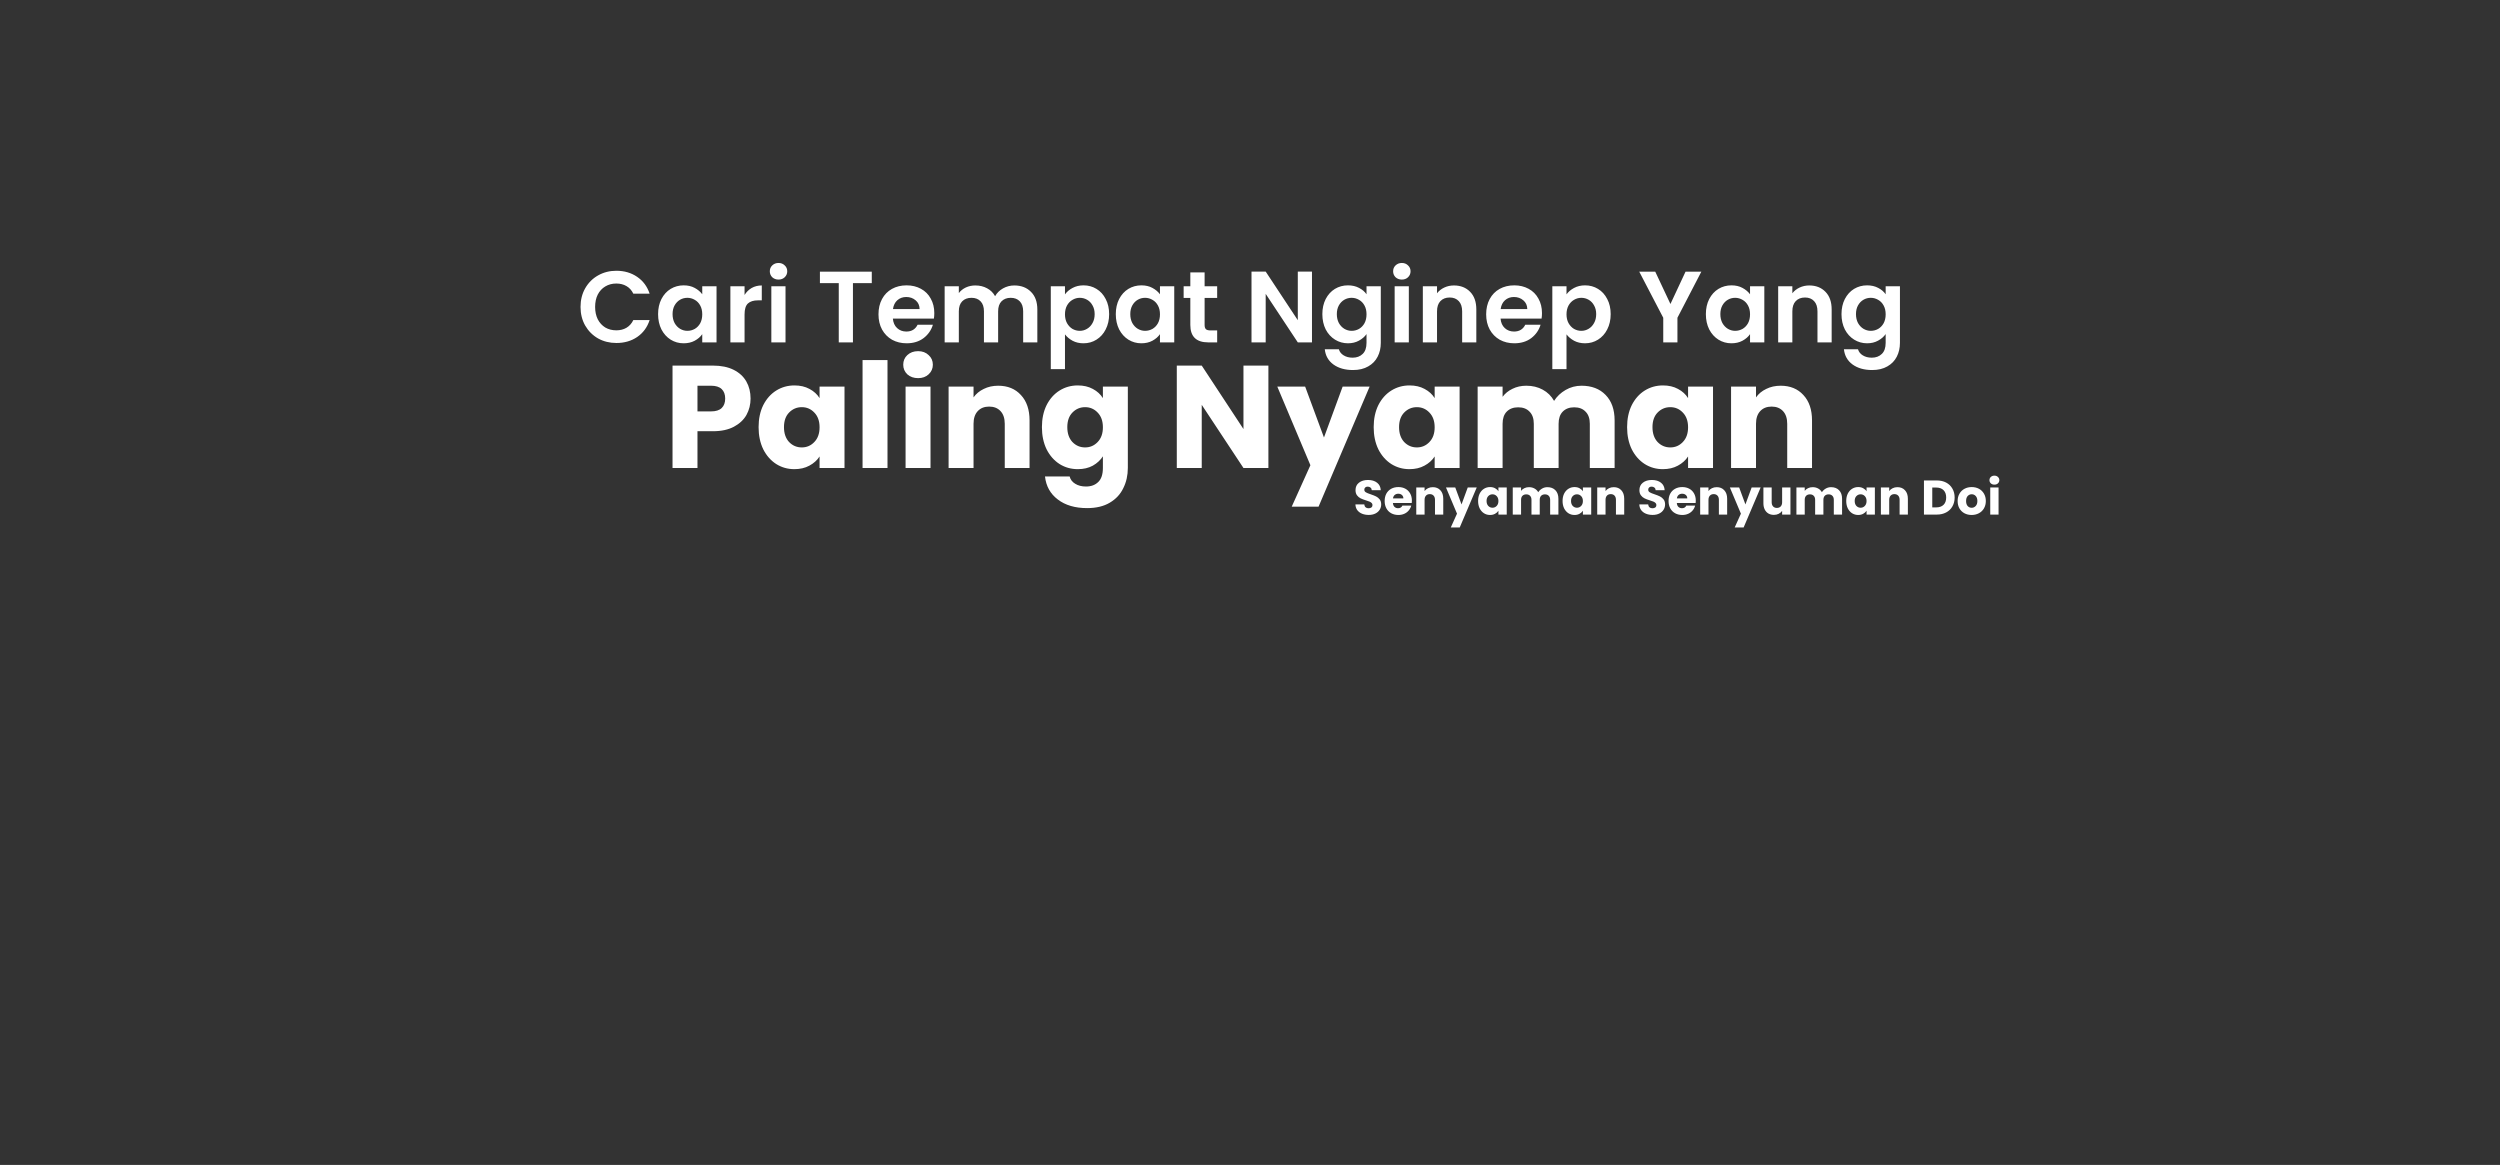 <svg width="1234" height="575" viewBox="0 0 1234 575" fill="none" xmlns="http://www.w3.org/2000/svg">
<rect x="0" y="0" width="1234" height="575" fill="#333333" stroke="none"/>
<rect width="1234" height="575" rx="20"/>
<path d="M286.552 151.5C286.552 148.067 287.318 145 288.852 142.3C290.418 139.567 292.535 137.45 295.202 135.95C297.902 134.417 300.918 133.65 304.252 133.65C308.152 133.65 311.568 134.65 314.502 136.65C317.435 138.65 319.485 141.417 320.652 144.95H312.602C311.802 143.283 310.668 142.033 309.202 141.2C307.768 140.367 306.102 139.95 304.202 139.95C302.168 139.95 300.352 140.433 298.752 141.4C297.185 142.333 295.952 143.667 295.052 145.4C294.185 147.133 293.752 149.167 293.752 151.5C293.752 153.8 294.185 155.833 295.052 157.6C295.952 159.333 297.185 160.683 298.752 161.65C300.352 162.583 302.168 163.05 304.202 163.05C306.102 163.05 307.768 162.633 309.202 161.8C310.668 160.933 311.802 159.667 312.602 158H320.652C319.485 161.567 317.435 164.35 314.502 166.35C311.602 168.317 308.185 169.3 304.252 169.3C300.918 169.3 297.902 168.55 295.202 167.05C292.535 165.517 290.418 163.4 288.852 160.7C287.318 158 286.552 154.933 286.552 151.5ZM324.831 155.05C324.831 152.25 325.381 149.767 326.481 147.6C327.614 145.433 329.131 143.767 331.031 142.6C332.964 141.433 335.114 140.85 337.481 140.85C339.547 140.85 341.347 141.267 342.881 142.1C344.447 142.933 345.697 143.983 346.631 145.25V141.3H353.681V169H346.631V164.95C345.731 166.25 344.481 167.333 342.881 168.2C341.314 169.033 339.497 169.45 337.431 169.45C335.097 169.45 332.964 168.85 331.031 167.65C329.131 166.45 327.614 164.767 326.481 162.6C325.381 160.4 324.831 157.883 324.831 155.05ZM346.631 155.15C346.631 153.45 346.297 152 345.631 150.8C344.964 149.567 344.064 148.633 342.931 148C341.797 147.333 340.581 147 339.281 147C337.981 147 336.781 147.317 335.681 147.95C334.581 148.583 333.681 149.517 332.981 150.75C332.314 151.95 331.981 153.383 331.981 155.05C331.981 156.717 332.314 158.183 332.981 159.45C333.681 160.683 334.581 161.633 335.681 162.3C336.814 162.967 338.014 163.3 339.281 163.3C340.581 163.3 341.797 162.983 342.931 162.35C344.064 161.683 344.964 160.75 345.631 159.55C346.297 158.317 346.631 156.85 346.631 155.15ZM367.517 145.6C368.417 144.133 369.584 142.983 371.017 142.15C372.484 141.317 374.151 140.9 376.017 140.9V148.25H374.167C371.967 148.25 370.301 148.767 369.167 149.8C368.067 150.833 367.517 152.633 367.517 155.2V169H360.517V141.3H367.517V145.6ZM384.282 138C383.049 138 382.016 137.617 381.182 136.85C380.382 136.05 379.982 135.067 379.982 133.9C379.982 132.733 380.382 131.767 381.182 131C382.016 130.2 383.049 129.8 384.282 129.8C385.516 129.8 386.532 130.2 387.332 131C388.166 131.767 388.582 132.733 388.582 133.9C388.582 135.067 388.166 136.05 387.332 136.85C386.532 137.617 385.516 138 384.282 138ZM387.732 141.3V169H380.732V141.3H387.732ZM430.312 134.1V139.75H421.012V169H414.012V139.75H404.712V134.1H430.312ZM461.17 154.55C461.17 155.55 461.103 156.45 460.97 157.25H440.72C440.886 159.25 441.586 160.817 442.82 161.95C444.053 163.083 445.57 163.65 447.37 163.65C449.97 163.65 451.82 162.533 452.92 160.3H460.47C459.67 162.967 458.136 165.167 455.87 166.9C453.603 168.6 450.82 169.45 447.52 169.45C444.853 169.45 442.453 168.867 440.32 167.7C438.22 166.5 436.57 164.817 435.37 162.65C434.203 160.483 433.62 157.983 433.62 155.15C433.62 152.283 434.203 149.767 435.37 147.6C436.536 145.433 438.17 143.767 440.27 142.6C442.37 141.433 444.786 140.85 447.52 140.85C450.153 140.85 452.503 141.417 454.57 142.55C456.67 143.683 458.286 145.3 459.42 147.4C460.586 149.467 461.17 151.85 461.17 154.55ZM453.92 152.55C453.886 150.75 453.236 149.317 451.97 148.25C450.703 147.15 449.153 146.6 447.32 146.6C445.586 146.6 444.12 147.133 442.92 148.2C441.753 149.233 441.036 150.683 440.77 152.55H453.92ZM500.679 140.9C504.079 140.9 506.812 141.95 508.879 144.05C510.979 146.117 512.029 149.017 512.029 152.75V169H505.029V153.7C505.029 151.533 504.479 149.883 503.379 148.75C502.279 147.583 500.779 147 498.879 147C496.979 147 495.462 147.583 494.329 148.75C493.229 149.883 492.679 151.533 492.679 153.7V169H485.679V153.7C485.679 151.533 485.129 149.883 484.029 148.75C482.929 147.583 481.429 147 479.529 147C477.596 147 476.062 147.583 474.929 148.75C473.829 149.883 473.279 151.533 473.279 153.7V169H466.279V141.3H473.279V144.65C474.179 143.483 475.329 142.567 476.729 141.9C478.162 141.233 479.729 140.9 481.429 140.9C483.596 140.9 485.529 141.367 487.229 142.3C488.929 143.2 490.246 144.5 491.179 146.2C492.079 144.6 493.379 143.317 495.079 142.35C496.812 141.383 498.679 140.9 500.679 140.9ZM525.672 145.3C526.572 144.033 527.805 142.983 529.372 142.15C530.972 141.283 532.788 140.85 534.822 140.85C537.188 140.85 539.322 141.433 541.222 142.6C543.155 143.767 544.672 145.433 545.772 147.6C546.905 149.733 547.472 152.217 547.472 155.05C547.472 157.883 546.905 160.4 545.772 162.6C544.672 164.767 543.155 166.45 541.222 167.65C539.322 168.85 537.188 169.45 534.822 169.45C532.788 169.45 530.988 169.033 529.422 168.2C527.888 167.367 526.638 166.317 525.672 165.05V182.2H518.672V141.3H525.672V145.3ZM540.322 155.05C540.322 153.383 539.972 151.95 539.272 150.75C538.605 149.517 537.705 148.583 536.572 147.95C535.472 147.317 534.272 147 532.972 147C531.705 147 530.505 147.333 529.372 148C528.272 148.633 527.372 149.567 526.672 150.8C526.005 152.033 525.672 153.483 525.672 155.15C525.672 156.817 526.005 158.267 526.672 159.5C527.372 160.733 528.272 161.683 529.372 162.35C530.505 162.983 531.705 163.3 532.972 163.3C534.272 163.3 535.472 162.967 536.572 162.3C537.705 161.633 538.605 160.683 539.272 159.45C539.972 158.217 540.322 156.75 540.322 155.05ZM550.758 155.05C550.758 152.25 551.308 149.767 552.408 147.6C553.542 145.433 555.058 143.767 556.958 142.6C558.892 141.433 561.042 140.85 563.408 140.85C565.475 140.85 567.275 141.267 568.808 142.1C570.375 142.933 571.625 143.983 572.558 145.25V141.3H579.608V169H572.558V164.95C571.658 166.25 570.408 167.333 568.808 168.2C567.242 169.033 565.425 169.45 563.358 169.45C561.025 169.45 558.892 168.85 556.958 167.65C555.058 166.45 553.542 164.767 552.408 162.6C551.308 160.4 550.758 157.883 550.758 155.05ZM572.558 155.15C572.558 153.45 572.225 152 571.558 150.8C570.892 149.567 569.992 148.633 568.858 148C567.725 147.333 566.508 147 565.208 147C563.908 147 562.708 147.317 561.608 147.95C560.508 148.583 559.608 149.517 558.908 150.75C558.242 151.95 557.908 153.383 557.908 155.05C557.908 156.717 558.242 158.183 558.908 159.45C559.608 160.683 560.508 161.633 561.608 162.3C562.742 162.967 563.942 163.3 565.208 163.3C566.508 163.3 567.725 162.983 568.858 162.35C569.992 161.683 570.892 160.75 571.558 159.55C572.225 158.317 572.558 156.85 572.558 155.15ZM594.595 147.05V160.45C594.595 161.383 594.812 162.067 595.245 162.5C595.712 162.9 596.478 163.1 597.545 163.1H600.795V169H596.395C590.495 169 587.545 166.133 587.545 160.4V147.05H584.245V141.3H587.545V134.45H594.595V141.3H600.795V147.05H594.595ZM647.594 169H640.594L624.744 145.05V169H617.744V134.05H624.744L640.594 158.05V134.05H647.594V169ZM665.362 140.85C667.428 140.85 669.245 141.267 670.812 142.1C672.378 142.9 673.612 143.95 674.512 145.25V141.3H681.562V169.2C681.562 171.767 681.045 174.05 680.012 176.05C678.978 178.083 677.428 179.683 675.362 180.85C673.295 182.05 670.795 182.65 667.862 182.65C663.928 182.65 660.695 181.733 658.162 179.9C655.662 178.067 654.245 175.567 653.912 172.4H660.862C661.228 173.667 662.012 174.667 663.212 175.4C664.445 176.167 665.928 176.55 667.662 176.55C669.695 176.55 671.345 175.933 672.612 174.7C673.878 173.5 674.512 171.667 674.512 169.2V164.9C673.612 166.2 672.362 167.283 670.762 168.15C669.195 169.017 667.395 169.45 665.362 169.45C663.028 169.45 660.895 168.85 658.962 167.65C657.028 166.45 655.495 164.767 654.362 162.6C653.262 160.4 652.712 157.883 652.712 155.05C652.712 152.25 653.262 149.767 654.362 147.6C655.495 145.433 657.012 143.767 658.912 142.6C660.845 141.433 662.995 140.85 665.362 140.85ZM674.512 155.15C674.512 153.45 674.178 152 673.512 150.8C672.845 149.567 671.945 148.633 670.812 148C669.678 147.333 668.462 147 667.162 147C665.862 147 664.662 147.317 663.562 147.95C662.462 148.583 661.562 149.517 660.862 150.75C660.195 151.95 659.862 153.383 659.862 155.05C659.862 156.717 660.195 158.183 660.862 159.45C661.562 160.683 662.462 161.633 663.562 162.3C664.695 162.967 665.895 163.3 667.162 163.3C668.462 163.3 669.678 162.983 670.812 162.35C671.945 161.683 672.845 160.75 673.512 159.55C674.178 158.317 674.512 156.85 674.512 155.15ZM691.948 138C690.715 138 689.682 137.617 688.848 136.85C688.048 136.05 687.648 135.067 687.648 133.9C687.648 132.733 688.048 131.767 688.848 131C689.682 130.2 690.715 129.8 691.948 129.8C693.182 129.8 694.198 130.2 694.998 131C695.832 131.767 696.248 132.733 696.248 133.9C696.248 135.067 695.832 136.05 694.998 136.85C694.198 137.617 693.182 138 691.948 138ZM695.398 141.3V169H688.398V141.3H695.398ZM717.664 140.9C720.964 140.9 723.631 141.95 725.664 144.05C727.698 146.117 728.714 149.017 728.714 152.75V169H721.714V153.7C721.714 151.5 721.164 149.817 720.064 148.65C718.964 147.45 717.464 146.85 715.564 146.85C713.631 146.85 712.098 147.45 710.964 148.65C709.864 149.817 709.314 151.5 709.314 153.7V169H702.314V141.3H709.314V144.75C710.248 143.55 711.431 142.617 712.864 141.95C714.331 141.25 715.931 140.9 717.664 140.9ZM761.121 154.55C761.121 155.55 761.054 156.45 760.921 157.25H740.671C740.838 159.25 741.538 160.817 742.771 161.95C744.004 163.083 745.521 163.65 747.321 163.65C749.921 163.65 751.771 162.533 752.871 160.3H760.421C759.621 162.967 758.088 165.167 755.821 166.9C753.554 168.6 750.771 169.45 747.471 169.45C744.804 169.45 742.404 168.867 740.271 167.7C738.171 166.5 736.521 164.817 735.321 162.65C734.154 160.483 733.571 157.983 733.571 155.15C733.571 152.283 734.154 149.767 735.321 147.6C736.488 145.433 738.121 143.767 740.221 142.6C742.321 141.433 744.738 140.85 747.471 140.85C750.104 140.85 752.454 141.417 754.521 142.55C756.621 143.683 758.238 145.3 759.371 147.4C760.538 149.467 761.121 151.85 761.121 154.55ZM753.871 152.55C753.838 150.75 753.188 149.317 751.921 148.25C750.654 147.15 749.104 146.6 747.271 146.6C745.538 146.6 744.071 147.133 742.871 148.2C741.704 149.233 740.988 150.683 740.721 152.55H753.871ZM773.23 145.3C774.13 144.033 775.364 142.983 776.93 142.15C778.53 141.283 780.347 140.85 782.38 140.85C784.747 140.85 786.88 141.433 788.78 142.6C790.714 143.767 792.23 145.433 793.33 147.6C794.464 149.733 795.03 152.217 795.03 155.05C795.03 157.883 794.464 160.4 793.33 162.6C792.23 164.767 790.714 166.45 788.78 167.65C786.88 168.85 784.747 169.45 782.38 169.45C780.347 169.45 778.547 169.033 776.98 168.2C775.447 167.367 774.197 166.317 773.23 165.05V182.2H766.23V141.3H773.23V145.3ZM787.88 155.05C787.88 153.383 787.53 151.95 786.83 150.75C786.164 149.517 785.264 148.583 784.13 147.95C783.03 147.317 781.83 147 780.53 147C779.264 147 778.064 147.333 776.93 148C775.83 148.633 774.93 149.567 774.23 150.8C773.564 152.033 773.23 153.483 773.23 155.15C773.23 156.817 773.564 158.267 774.23 159.5C774.93 160.733 775.83 161.683 776.93 162.35C778.064 162.983 779.264 163.3 780.53 163.3C781.83 163.3 783.03 162.967 784.13 162.3C785.264 161.633 786.164 160.683 786.83 159.45C787.53 158.217 787.88 156.75 787.88 155.05ZM839.781 134.1L827.981 156.85V169H820.981V156.85L809.131 134.1H817.031L824.531 150.05L831.981 134.1H839.781ZM842.018 155.05C842.018 152.25 842.568 149.767 843.668 147.6C844.801 145.433 846.318 143.767 848.218 142.6C850.151 141.433 852.301 140.85 854.668 140.85C856.735 140.85 858.535 141.267 860.068 142.1C861.635 142.933 862.885 143.983 863.818 145.25V141.3H870.868V169H863.818V164.95C862.918 166.25 861.668 167.333 860.068 168.2C858.501 169.033 856.685 169.45 854.618 169.45C852.285 169.45 850.151 168.85 848.218 167.65C846.318 166.45 844.801 164.767 843.668 162.6C842.568 160.4 842.018 157.883 842.018 155.05ZM863.818 155.15C863.818 153.45 863.485 152 862.818 150.8C862.151 149.567 861.251 148.633 860.118 148C858.985 147.333 857.768 147 856.468 147C855.168 147 853.968 147.317 852.868 147.95C851.768 148.583 850.868 149.517 850.168 150.75C849.501 151.95 849.168 153.383 849.168 155.05C849.168 156.717 849.501 158.183 850.168 159.45C850.868 160.683 851.768 161.633 852.868 162.3C854.001 162.967 855.201 163.3 856.468 163.3C857.768 163.3 858.985 162.983 860.118 162.35C861.251 161.683 862.151 160.75 862.818 159.55C863.485 158.317 863.818 156.85 863.818 155.15ZM893.055 140.9C896.355 140.9 899.022 141.95 901.055 144.05C903.088 146.117 904.105 149.017 904.105 152.75V169H897.105V153.7C897.105 151.5 896.555 149.817 895.455 148.65C894.355 147.45 892.855 146.85 890.955 146.85C889.022 146.85 887.488 147.45 886.355 148.65C885.255 149.817 884.705 151.5 884.705 153.7V169H877.705V141.3H884.705V144.75C885.638 143.55 886.822 142.617 888.255 141.95C889.722 141.25 891.322 140.9 893.055 140.9ZM921.612 140.85C923.678 140.85 925.495 141.267 927.062 142.1C928.628 142.9 929.862 143.95 930.762 145.25V141.3H937.812V169.2C937.812 171.767 937.295 174.05 936.262 176.05C935.228 178.083 933.678 179.683 931.612 180.85C929.545 182.05 927.045 182.65 924.112 182.65C920.178 182.65 916.945 181.733 914.412 179.9C911.912 178.067 910.495 175.567 910.162 172.4H917.112C917.478 173.667 918.262 174.667 919.462 175.4C920.695 176.167 922.178 176.55 923.912 176.55C925.945 176.55 927.595 175.933 928.862 174.7C930.128 173.5 930.762 171.667 930.762 169.2V164.9C929.862 166.2 928.612 167.283 927.012 168.15C925.445 169.017 923.645 169.45 921.612 169.45C919.278 169.45 917.145 168.85 915.212 167.65C913.278 166.45 911.745 164.767 910.612 162.6C909.512 160.4 908.962 157.883 908.962 155.05C908.962 152.25 909.512 149.767 910.612 147.6C911.745 145.433 913.262 143.767 915.162 142.6C917.095 141.433 919.245 140.85 921.612 140.85ZM930.762 155.15C930.762 153.45 930.428 152 929.762 150.8C929.095 149.567 928.195 148.633 927.062 148C925.928 147.333 924.712 147 923.412 147C922.112 147 920.912 147.317 919.812 147.95C918.712 148.583 917.812 149.517 917.112 150.75C916.445 151.95 916.112 153.383 916.112 155.05C916.112 156.717 916.445 158.183 917.112 159.45C917.812 160.683 918.712 161.633 919.812 162.3C920.945 162.967 922.145 163.3 923.412 163.3C924.712 163.3 925.928 162.983 927.062 162.35C928.195 161.683 929.095 160.75 929.762 159.55C930.428 158.317 930.762 156.85 930.762 155.15ZM370.48 196.728C370.48 199.656 369.808 202.344 368.464 204.792C367.12 207.192 365.056 209.136 362.272 210.624C359.488 212.112 356.032 212.856 351.904 212.856H344.272V231H331.96V180.456H351.904C355.936 180.456 359.344 181.152 362.128 182.544C364.912 183.936 367 185.856 368.392 188.304C369.784 190.752 370.48 193.56 370.48 196.728ZM350.968 203.064C353.32 203.064 355.072 202.512 356.224 201.408C357.376 200.304 357.952 198.744 357.952 196.728C357.952 194.712 357.376 193.152 356.224 192.048C355.072 190.944 353.32 190.392 350.968 190.392H344.272V203.064H350.968ZM374.442 210.84C374.442 206.712 375.21 203.088 376.746 199.968C378.33 196.848 380.466 194.448 383.154 192.768C385.842 191.088 388.842 190.248 392.154 190.248C394.986 190.248 397.458 190.824 399.57 191.976C401.73 193.128 403.386 194.64 404.538 196.512V190.824H416.85V231H404.538V225.312C403.338 227.184 401.658 228.696 399.498 229.848C397.386 231 394.914 231.576 392.082 231.576C388.818 231.576 385.842 230.736 383.154 229.056C380.466 227.328 378.33 224.904 376.746 221.784C375.21 218.616 374.442 214.968 374.442 210.84ZM404.538 210.912C404.538 207.84 403.674 205.416 401.946 203.64C400.266 201.864 398.202 200.976 395.754 200.976C393.306 200.976 391.218 201.864 389.49 203.64C387.81 205.368 386.97 207.768 386.97 210.84C386.97 213.912 387.81 216.36 389.49 218.184C391.218 219.96 393.306 220.848 395.754 220.848C398.202 220.848 400.266 219.96 401.946 218.184C403.674 216.408 404.538 213.984 404.538 210.912ZM438.069 177.72V231H425.757V177.72H438.069ZM453.183 186.648C451.023 186.648 449.247 186.024 447.855 184.776C446.511 183.48 445.839 181.896 445.839 180.024C445.839 178.104 446.511 176.52 447.855 175.272C449.247 173.976 451.023 173.328 453.183 173.328C455.295 173.328 457.023 173.976 458.367 175.272C459.759 176.52 460.455 178.104 460.455 180.024C460.455 181.896 459.759 183.48 458.367 184.776C457.023 186.024 455.295 186.648 453.183 186.648ZM459.303 190.824V231H446.991V190.824H459.303ZM492.706 190.392C497.41 190.392 501.154 191.928 503.938 195C506.77 198.024 508.186 202.2 508.186 207.528V231H495.946V209.184C495.946 206.496 495.25 204.408 493.858 202.92C492.466 201.432 490.594 200.688 488.242 200.688C485.89 200.688 484.018 201.432 482.626 202.92C481.234 204.408 480.538 206.496 480.538 209.184V231H468.226V190.824H480.538V196.152C481.786 194.376 483.466 192.984 485.578 191.976C487.69 190.92 490.066 190.392 492.706 190.392ZM532.005 190.248C534.837 190.248 537.309 190.824 539.421 191.976C541.581 193.128 543.237 194.64 544.389 196.512V190.824H556.701V230.928C556.701 234.624 555.957 237.96 554.469 240.936C553.029 243.96 550.797 246.36 547.773 248.136C544.797 249.912 541.077 250.8 536.613 250.8C530.661 250.8 525.837 249.384 522.141 246.552C518.445 243.768 516.333 239.976 515.805 235.176H527.973C528.357 236.712 529.269 237.912 530.709 238.776C532.149 239.688 533.925 240.144 536.037 240.144C538.581 240.144 540.597 239.4 542.085 237.912C543.621 236.472 544.389 234.144 544.389 230.928V225.24C543.189 227.112 541.533 228.648 539.421 229.848C537.309 231 534.837 231.576 532.005 231.576C528.693 231.576 525.693 230.736 523.005 229.056C520.317 227.328 518.181 224.904 516.597 221.784C515.061 218.616 514.293 214.968 514.293 210.84C514.293 206.712 515.061 203.088 516.597 199.968C518.181 196.848 520.317 194.448 523.005 192.768C525.693 191.088 528.693 190.248 532.005 190.248ZM544.389 210.912C544.389 207.84 543.525 205.416 541.797 203.64C540.117 201.864 538.053 200.976 535.605 200.976C533.157 200.976 531.069 201.864 529.341 203.64C527.661 205.368 526.821 207.768 526.821 210.84C526.821 213.912 527.661 216.36 529.341 218.184C531.069 219.96 533.157 220.848 535.605 220.848C538.053 220.848 540.117 219.96 541.797 218.184C543.525 216.408 544.389 213.984 544.389 210.912ZM626.082 231H613.77L593.178 199.824V231H580.866V180.456H593.178L613.77 211.776V180.456H626.082V231ZM676.047 190.824L650.847 250.08H637.599L646.815 229.632L630.471 190.824H644.223L653.511 215.952L662.727 190.824H676.047ZM678.051 210.84C678.051 206.712 678.819 203.088 680.355 199.968C681.939 196.848 684.075 194.448 686.763 192.768C689.451 191.088 692.451 190.248 695.763 190.248C698.595 190.248 701.067 190.824 703.179 191.976C705.339 193.128 706.995 194.64 708.147 196.512V190.824H720.459V231H708.147V225.312C706.947 227.184 705.267 228.696 703.107 229.848C700.995 231 698.523 231.576 695.691 231.576C692.427 231.576 689.451 230.736 686.763 229.056C684.075 227.328 681.939 224.904 680.355 221.784C678.819 218.616 678.051 214.968 678.051 210.84ZM708.147 210.912C708.147 207.84 707.283 205.416 705.555 203.64C703.875 201.864 701.811 200.976 699.363 200.976C696.915 200.976 694.827 201.864 693.099 203.64C691.419 205.368 690.579 207.768 690.579 210.84C690.579 213.912 691.419 216.36 693.099 218.184C694.827 219.96 696.915 220.848 699.363 220.848C701.811 220.848 703.875 219.96 705.555 218.184C707.283 216.408 708.147 213.984 708.147 210.912ZM780.63 190.392C785.622 190.392 789.582 191.904 792.51 194.928C795.486 197.952 796.974 202.152 796.974 207.528V231H784.734V209.184C784.734 206.592 784.038 204.6 782.646 203.208C781.302 201.768 779.43 201.048 777.03 201.048C774.63 201.048 772.734 201.768 771.342 203.208C769.998 204.6 769.326 206.592 769.326 209.184V231H757.086V209.184C757.086 206.592 756.39 204.6 754.998 203.208C753.654 201.768 751.782 201.048 749.382 201.048C746.982 201.048 745.086 201.768 743.694 203.208C742.35 204.6 741.678 206.592 741.678 209.184V231H729.366V190.824H741.678V195.864C742.926 194.184 744.558 192.864 746.574 191.904C748.59 190.896 750.87 190.392 753.414 190.392C756.438 190.392 759.126 191.04 761.478 192.336C763.878 193.632 765.75 195.48 767.094 197.88C768.486 195.672 770.382 193.872 772.782 192.48C775.182 191.088 777.798 190.392 780.63 190.392ZM803.137 210.84C803.137 206.712 803.905 203.088 805.441 199.968C807.025 196.848 809.161 194.448 811.849 192.768C814.537 191.088 817.537 190.248 820.849 190.248C823.681 190.248 826.153 190.824 828.265 191.976C830.425 193.128 832.081 194.64 833.233 196.512V190.824H845.545V231H833.233V225.312C832.033 227.184 830.353 228.696 828.193 229.848C826.081 231 823.609 231.576 820.777 231.576C817.513 231.576 814.537 230.736 811.849 229.056C809.161 227.328 807.025 224.904 805.441 221.784C803.905 218.616 803.137 214.968 803.137 210.84ZM833.233 210.912C833.233 207.84 832.369 205.416 830.641 203.64C828.961 201.864 826.897 200.976 824.449 200.976C822.001 200.976 819.913 201.864 818.185 203.64C816.505 205.368 815.665 207.768 815.665 210.84C815.665 213.912 816.505 216.36 818.185 218.184C819.913 219.96 822.001 220.848 824.449 220.848C826.897 220.848 828.961 219.96 830.641 218.184C832.369 216.408 833.233 213.984 833.233 210.912ZM878.932 190.392C883.636 190.392 887.38 191.928 890.164 195C892.996 198.024 894.412 202.2 894.412 207.528V231H882.172V209.184C882.172 206.496 881.476 204.408 880.084 202.92C878.692 201.432 876.82 200.688 874.468 200.688C872.116 200.688 870.244 201.432 868.852 202.92C867.46 204.408 866.764 206.496 866.764 209.184V231H854.452V190.824H866.764V196.152C868.012 194.376 869.692 192.984 871.804 191.976C873.916 190.92 876.292 190.392 878.932 190.392Z" fill="white"/>
<path d="M675.611 254.168C674.379 254.168 673.275 253.968 672.299 253.568C671.323 253.168 670.539 252.576 669.947 251.792C669.371 251.008 669.067 250.064 669.035 248.96H673.403C673.467 249.584 673.683 250.064 674.051 250.4C674.419 250.72 674.899 250.88 675.491 250.88C676.099 250.88 676.579 250.744 676.931 250.472C677.283 250.184 677.459 249.792 677.459 249.296C677.459 248.88 677.315 248.536 677.027 248.264C676.755 247.992 676.411 247.768 675.995 247.592C675.595 247.416 675.019 247.216 674.267 246.992C673.179 246.656 672.291 246.32 671.603 245.984C670.915 245.648 670.323 245.152 669.827 244.496C669.331 243.84 669.083 242.984 669.083 241.928C669.083 240.36 669.651 239.136 670.787 238.256C671.923 237.36 673.403 236.912 675.227 236.912C677.083 236.912 678.579 237.36 679.715 238.256C680.851 239.136 681.459 240.368 681.539 241.952H677.099C677.067 241.408 676.867 240.984 676.499 240.68C676.131 240.36 675.659 240.2 675.083 240.2C674.587 240.2 674.187 240.336 673.883 240.608C673.579 240.864 673.427 241.24 673.427 241.736C673.427 242.28 673.683 242.704 674.195 243.008C674.707 243.312 675.507 243.64 676.595 243.992C677.683 244.36 678.563 244.712 679.235 245.048C679.923 245.384 680.515 245.872 681.011 246.512C681.507 247.152 681.755 247.976 681.755 248.984C681.755 249.944 681.507 250.816 681.011 251.6C680.531 252.384 679.827 253.008 678.899 253.472C677.971 253.936 676.875 254.168 675.611 254.168ZM696.905 247.088C696.905 247.472 696.881 247.872 696.833 248.288H687.545C687.609 249.12 687.873 249.76 688.337 250.208C688.817 250.64 689.401 250.856 690.089 250.856C691.113 250.856 691.825 250.424 692.225 249.56H696.593C696.369 250.44 695.961 251.232 695.369 251.936C694.793 252.64 694.065 253.192 693.185 253.592C692.305 253.992 691.321 254.192 690.233 254.192C688.921 254.192 687.753 253.912 686.729 253.352C685.705 252.792 684.905 251.992 684.329 250.952C683.753 249.912 683.465 248.696 683.465 247.304C683.465 245.912 683.745 244.696 684.305 243.656C684.881 242.616 685.681 241.816 686.705 241.256C687.729 240.696 688.905 240.416 690.233 240.416C691.529 240.416 692.681 240.688 693.689 241.232C694.697 241.776 695.481 242.552 696.041 243.56C696.617 244.568 696.905 245.744 696.905 247.088ZM692.705 246.008C692.705 245.304 692.465 244.744 691.985 244.328C691.505 243.912 690.905 243.704 690.185 243.704C689.497 243.704 688.913 243.904 688.433 244.304C687.969 244.704 687.681 245.272 687.569 246.008H692.705ZM707.23 240.464C708.798 240.464 710.046 240.976 710.974 242C711.918 243.008 712.39 244.4 712.39 246.176V254H708.31V246.728C708.31 245.832 708.078 245.136 707.614 244.64C707.15 244.144 706.526 243.896 705.742 243.896C704.958 243.896 704.334 244.144 703.87 244.64C703.406 245.136 703.174 245.832 703.174 246.728V254H699.07V240.608H703.174V242.384C703.59 241.792 704.15 241.328 704.854 240.992C705.558 240.64 706.35 240.464 707.23 240.464ZM728.922 240.608L720.522 260.36H716.106L719.178 253.544L713.73 240.608H718.314L721.41 248.984L724.482 240.608H728.922ZM729.59 247.28C729.59 245.904 729.846 244.696 730.358 243.656C730.886 242.616 731.598 241.816 732.494 241.256C733.39 240.696 734.39 240.416 735.494 240.416C736.438 240.416 737.262 240.608 737.966 240.992C738.686 241.376 739.238 241.88 739.622 242.504V240.608H743.726V254H739.622V252.104C739.222 252.728 738.662 253.232 737.942 253.616C737.238 254 736.414 254.192 735.47 254.192C734.382 254.192 733.39 253.912 732.494 253.352C731.598 252.776 730.886 251.968 730.358 250.928C729.846 249.872 729.59 248.656 729.59 247.28ZM739.622 247.304C739.622 246.28 739.334 245.472 738.758 244.88C738.198 244.288 737.51 243.992 736.694 243.992C735.878 243.992 735.182 244.288 734.606 244.88C734.046 245.456 733.766 246.256 733.766 247.28C733.766 248.304 734.046 249.12 734.606 249.728C735.182 250.32 735.878 250.616 736.694 250.616C737.51 250.616 738.198 250.32 738.758 249.728C739.334 249.136 739.622 248.328 739.622 247.304ZM763.783 240.464C765.447 240.464 766.767 240.968 767.743 241.976C768.735 242.984 769.231 244.384 769.231 246.176V254H765.151V246.728C765.151 245.864 764.919 245.2 764.455 244.736C764.007 244.256 763.383 244.016 762.583 244.016C761.783 244.016 761.151 244.256 760.687 244.736C760.239 245.2 760.015 245.864 760.015 246.728V254H755.935V246.728C755.935 245.864 755.703 245.2 755.239 244.736C754.791 244.256 754.167 244.016 753.367 244.016C752.567 244.016 751.935 244.256 751.471 244.736C751.023 245.2 750.799 245.864 750.799 246.728V254H746.695V240.608H750.799V242.288C751.215 241.728 751.759 241.288 752.431 240.968C753.103 240.632 753.863 240.464 754.711 240.464C755.719 240.464 756.615 240.68 757.399 241.112C758.199 241.544 758.823 242.16 759.271 242.96C759.735 242.224 760.367 241.624 761.167 241.16C761.967 240.696 762.839 240.464 763.783 240.464ZM771.285 247.28C771.285 245.904 771.541 244.696 772.053 243.656C772.581 242.616 773.293 241.816 774.189 241.256C775.085 240.696 776.085 240.416 777.189 240.416C778.133 240.416 778.957 240.608 779.661 240.992C780.381 241.376 780.933 241.88 781.317 242.504V240.608H785.421V254H781.317V252.104C780.917 252.728 780.357 253.232 779.637 253.616C778.933 254 778.109 254.192 777.165 254.192C776.077 254.192 775.085 253.912 774.189 253.352C773.293 252.776 772.581 251.968 772.053 250.928C771.541 249.872 771.285 248.656 771.285 247.28ZM781.317 247.304C781.317 246.28 781.029 245.472 780.453 244.88C779.893 244.288 779.205 243.992 778.389 243.992C777.573 243.992 776.877 244.288 776.301 244.88C775.741 245.456 775.461 246.256 775.461 247.28C775.461 248.304 775.741 249.12 776.301 249.728C776.877 250.32 777.573 250.616 778.389 250.616C779.205 250.616 779.893 250.32 780.453 249.728C781.029 249.136 781.317 248.328 781.317 247.304ZM796.55 240.464C798.118 240.464 799.366 240.976 800.294 242C801.238 243.008 801.71 244.4 801.71 246.176V254H797.63V246.728C797.63 245.832 797.398 245.136 796.934 244.64C796.47 244.144 795.846 243.896 795.062 243.896C794.278 243.896 793.654 244.144 793.19 244.64C792.726 245.136 792.494 245.832 792.494 246.728V254H788.39V240.608H792.494V242.384C792.91 241.792 793.47 241.328 794.174 240.992C794.878 240.64 795.67 240.464 796.55 240.464ZM815.744 254.168C814.512 254.168 813.408 253.968 812.432 253.568C811.456 253.168 810.672 252.576 810.08 251.792C809.504 251.008 809.2 250.064 809.168 248.96H813.536C813.6 249.584 813.816 250.064 814.184 250.4C814.552 250.72 815.032 250.88 815.624 250.88C816.232 250.88 816.712 250.744 817.064 250.472C817.416 250.184 817.592 249.792 817.592 249.296C817.592 248.88 817.448 248.536 817.16 248.264C816.888 247.992 816.544 247.768 816.128 247.592C815.728 247.416 815.152 247.216 814.4 246.992C813.312 246.656 812.424 246.32 811.736 245.984C811.048 245.648 810.456 245.152 809.96 244.496C809.464 243.84 809.216 242.984 809.216 241.928C809.216 240.36 809.784 239.136 810.92 238.256C812.056 237.36 813.536 236.912 815.36 236.912C817.216 236.912 818.712 237.36 819.848 238.256C820.984 239.136 821.592 240.368 821.672 241.952H817.232C817.2 241.408 817 240.984 816.632 240.68C816.264 240.36 815.792 240.2 815.216 240.2C814.72 240.2 814.32 240.336 814.016 240.608C813.712 240.864 813.56 241.24 813.56 241.736C813.56 242.28 813.816 242.704 814.328 243.008C814.84 243.312 815.64 243.64 816.728 243.992C817.816 244.36 818.696 244.712 819.368 245.048C820.056 245.384 820.648 245.872 821.144 246.512C821.64 247.152 821.888 247.976 821.888 248.984C821.888 249.944 821.64 250.816 821.144 251.6C820.664 252.384 819.96 253.008 819.032 253.472C818.104 253.936 817.008 254.168 815.744 254.168ZM837.038 247.088C837.038 247.472 837.014 247.872 836.966 248.288H827.678C827.742 249.12 828.006 249.76 828.47 250.208C828.95 250.64 829.534 250.856 830.222 250.856C831.246 250.856 831.958 250.424 832.358 249.56H836.726C836.502 250.44 836.094 251.232 835.502 251.936C834.926 252.64 834.198 253.192 833.318 253.592C832.438 253.992 831.454 254.192 830.366 254.192C829.054 254.192 827.886 253.912 826.862 253.352C825.838 252.792 825.038 251.992 824.462 250.952C823.886 249.912 823.598 248.696 823.598 247.304C823.598 245.912 823.878 244.696 824.438 243.656C825.014 242.616 825.814 241.816 826.838 241.256C827.862 240.696 829.038 240.416 830.366 240.416C831.662 240.416 832.814 240.688 833.822 241.232C834.83 241.776 835.614 242.552 836.174 243.56C836.75 244.568 837.038 245.744 837.038 247.088ZM832.838 246.008C832.838 245.304 832.598 244.744 832.118 244.328C831.638 243.912 831.038 243.704 830.318 243.704C829.63 243.704 829.046 243.904 828.566 244.304C828.102 244.704 827.814 245.272 827.702 246.008H832.838ZM847.363 240.464C848.931 240.464 850.179 240.976 851.107 242C852.051 243.008 852.523 244.4 852.523 246.176V254H848.443V246.728C848.443 245.832 848.211 245.136 847.747 244.64C847.283 244.144 846.659 243.896 845.875 243.896C845.091 243.896 844.467 244.144 844.003 244.64C843.539 245.136 843.307 245.832 843.307 246.728V254H839.203V240.608H843.307V242.384C843.723 241.792 844.283 241.328 844.987 240.992C845.691 240.64 846.483 240.464 847.363 240.464ZM869.055 240.608L860.655 260.36H856.239L859.311 253.544L853.863 240.608H858.447L861.543 248.984L864.615 240.608H869.055ZM883.763 240.608V254H879.659V252.176C879.243 252.768 878.675 253.248 877.955 253.616C877.251 253.968 876.467 254.144 875.603 254.144C874.579 254.144 873.675 253.92 872.891 253.472C872.107 253.008 871.499 252.344 871.067 251.48C870.635 250.616 870.419 249.6 870.419 248.432V240.608H874.499V247.88C874.499 248.776 874.731 249.472 875.195 249.968C875.659 250.464 876.283 250.712 877.067 250.712C877.867 250.712 878.499 250.464 878.963 249.968C879.427 249.472 879.659 248.776 879.659 247.88V240.608H883.763ZM903.799 240.464C905.463 240.464 906.783 240.968 907.759 241.976C908.751 242.984 909.247 244.384 909.247 246.176V254H905.167V246.728C905.167 245.864 904.935 245.2 904.471 244.736C904.023 244.256 903.399 244.016 902.599 244.016C901.799 244.016 901.167 244.256 900.703 244.736C900.255 245.2 900.031 245.864 900.031 246.728V254H895.951V246.728C895.951 245.864 895.719 245.2 895.255 244.736C894.807 244.256 894.183 244.016 893.383 244.016C892.583 244.016 891.951 244.256 891.487 244.736C891.039 245.2 890.815 245.864 890.815 246.728V254H886.711V240.608H890.815V242.288C891.231 241.728 891.775 241.288 892.447 240.968C893.119 240.632 893.879 240.464 894.727 240.464C895.735 240.464 896.631 240.68 897.415 241.112C898.215 241.544 898.839 242.16 899.287 242.96C899.751 242.224 900.383 241.624 901.183 241.16C901.983 240.696 902.855 240.464 903.799 240.464ZM911.301 247.28C911.301 245.904 911.557 244.696 912.069 243.656C912.597 242.616 913.309 241.816 914.205 241.256C915.101 240.696 916.101 240.416 917.205 240.416C918.149 240.416 918.973 240.608 919.677 240.992C920.397 241.376 920.949 241.88 921.333 242.504V240.608H925.437V254H921.333V252.104C920.933 252.728 920.373 253.232 919.653 253.616C918.949 254 918.125 254.192 917.181 254.192C916.093 254.192 915.101 253.912 914.205 253.352C913.309 252.776 912.597 251.968 912.069 250.928C911.557 249.872 911.301 248.656 911.301 247.28ZM921.333 247.304C921.333 246.28 921.045 245.472 920.469 244.88C919.909 244.288 919.221 243.992 918.405 243.992C917.589 243.992 916.893 244.288 916.317 244.88C915.757 245.456 915.477 246.256 915.477 247.28C915.477 248.304 915.757 249.12 916.317 249.728C916.893 250.32 917.589 250.616 918.405 250.616C919.221 250.616 919.909 250.32 920.469 249.728C921.045 249.136 921.333 248.328 921.333 247.304ZM936.566 240.464C938.134 240.464 939.382 240.976 940.31 242C941.254 243.008 941.726 244.4 941.726 246.176V254H937.646V246.728C937.646 245.832 937.414 245.136 936.95 244.64C936.486 244.144 935.862 243.896 935.078 243.896C934.294 243.896 933.67 244.144 933.206 244.64C932.742 245.136 932.51 245.832 932.51 246.728V254H928.406V240.608H932.51V242.384C932.926 241.792 933.486 241.328 934.19 240.992C934.894 240.64 935.686 240.464 936.566 240.464ZM955.976 237.152C957.752 237.152 959.304 237.504 960.632 238.208C961.96 238.912 962.984 239.904 963.704 241.184C964.44 242.448 964.808 243.912 964.808 245.576C964.808 247.224 964.44 248.688 963.704 249.968C962.984 251.248 961.952 252.24 960.608 252.944C959.28 253.648 957.736 254 955.976 254H949.664V237.152H955.976ZM955.712 250.448C957.264 250.448 958.472 250.024 959.336 249.176C960.2 248.328 960.632 247.128 960.632 245.576C960.632 244.024 960.2 242.816 959.336 241.952C958.472 241.088 957.264 240.656 955.712 240.656H953.768V250.448H955.712ZM973.197 254.192C971.885 254.192 970.701 253.912 969.645 253.352C968.605 252.792 967.781 251.992 967.173 250.952C966.581 249.912 966.285 248.696 966.285 247.304C966.285 245.928 966.589 244.72 967.197 243.68C967.805 242.624 968.637 241.816 969.693 241.256C970.749 240.696 971.933 240.416 973.245 240.416C974.557 240.416 975.741 240.696 976.797 241.256C977.853 241.816 978.685 242.624 979.293 243.68C979.901 244.72 980.205 245.928 980.205 247.304C980.205 248.68 979.893 249.896 979.269 250.952C978.661 251.992 977.821 252.792 976.749 253.352C975.693 253.912 974.509 254.192 973.197 254.192ZM973.197 250.64C973.981 250.64 974.645 250.352 975.189 249.776C975.749 249.2 976.029 248.376 976.029 247.304C976.029 246.232 975.757 245.408 975.213 244.832C974.685 244.256 974.029 243.968 973.245 243.968C972.445 243.968 971.781 244.256 971.253 244.832C970.725 245.392 970.461 246.216 970.461 247.304C970.461 248.376 970.717 249.2 971.229 249.776C971.757 250.352 972.413 250.64 973.197 250.64ZM984.447 239.216C983.727 239.216 983.135 239.008 982.671 238.592C982.223 238.16 981.999 237.632 981.999 237.008C981.999 236.368 982.223 235.84 982.671 235.424C983.135 234.992 983.727 234.776 984.447 234.776C985.151 234.776 985.727 234.992 986.175 235.424C986.639 235.84 986.871 236.368 986.871 237.008C986.871 237.632 986.639 238.16 986.175 238.592C985.727 239.008 985.151 239.216 984.447 239.216ZM986.487 240.608V254H982.383V240.608H986.487Z" fill="white"/>
</svg>
